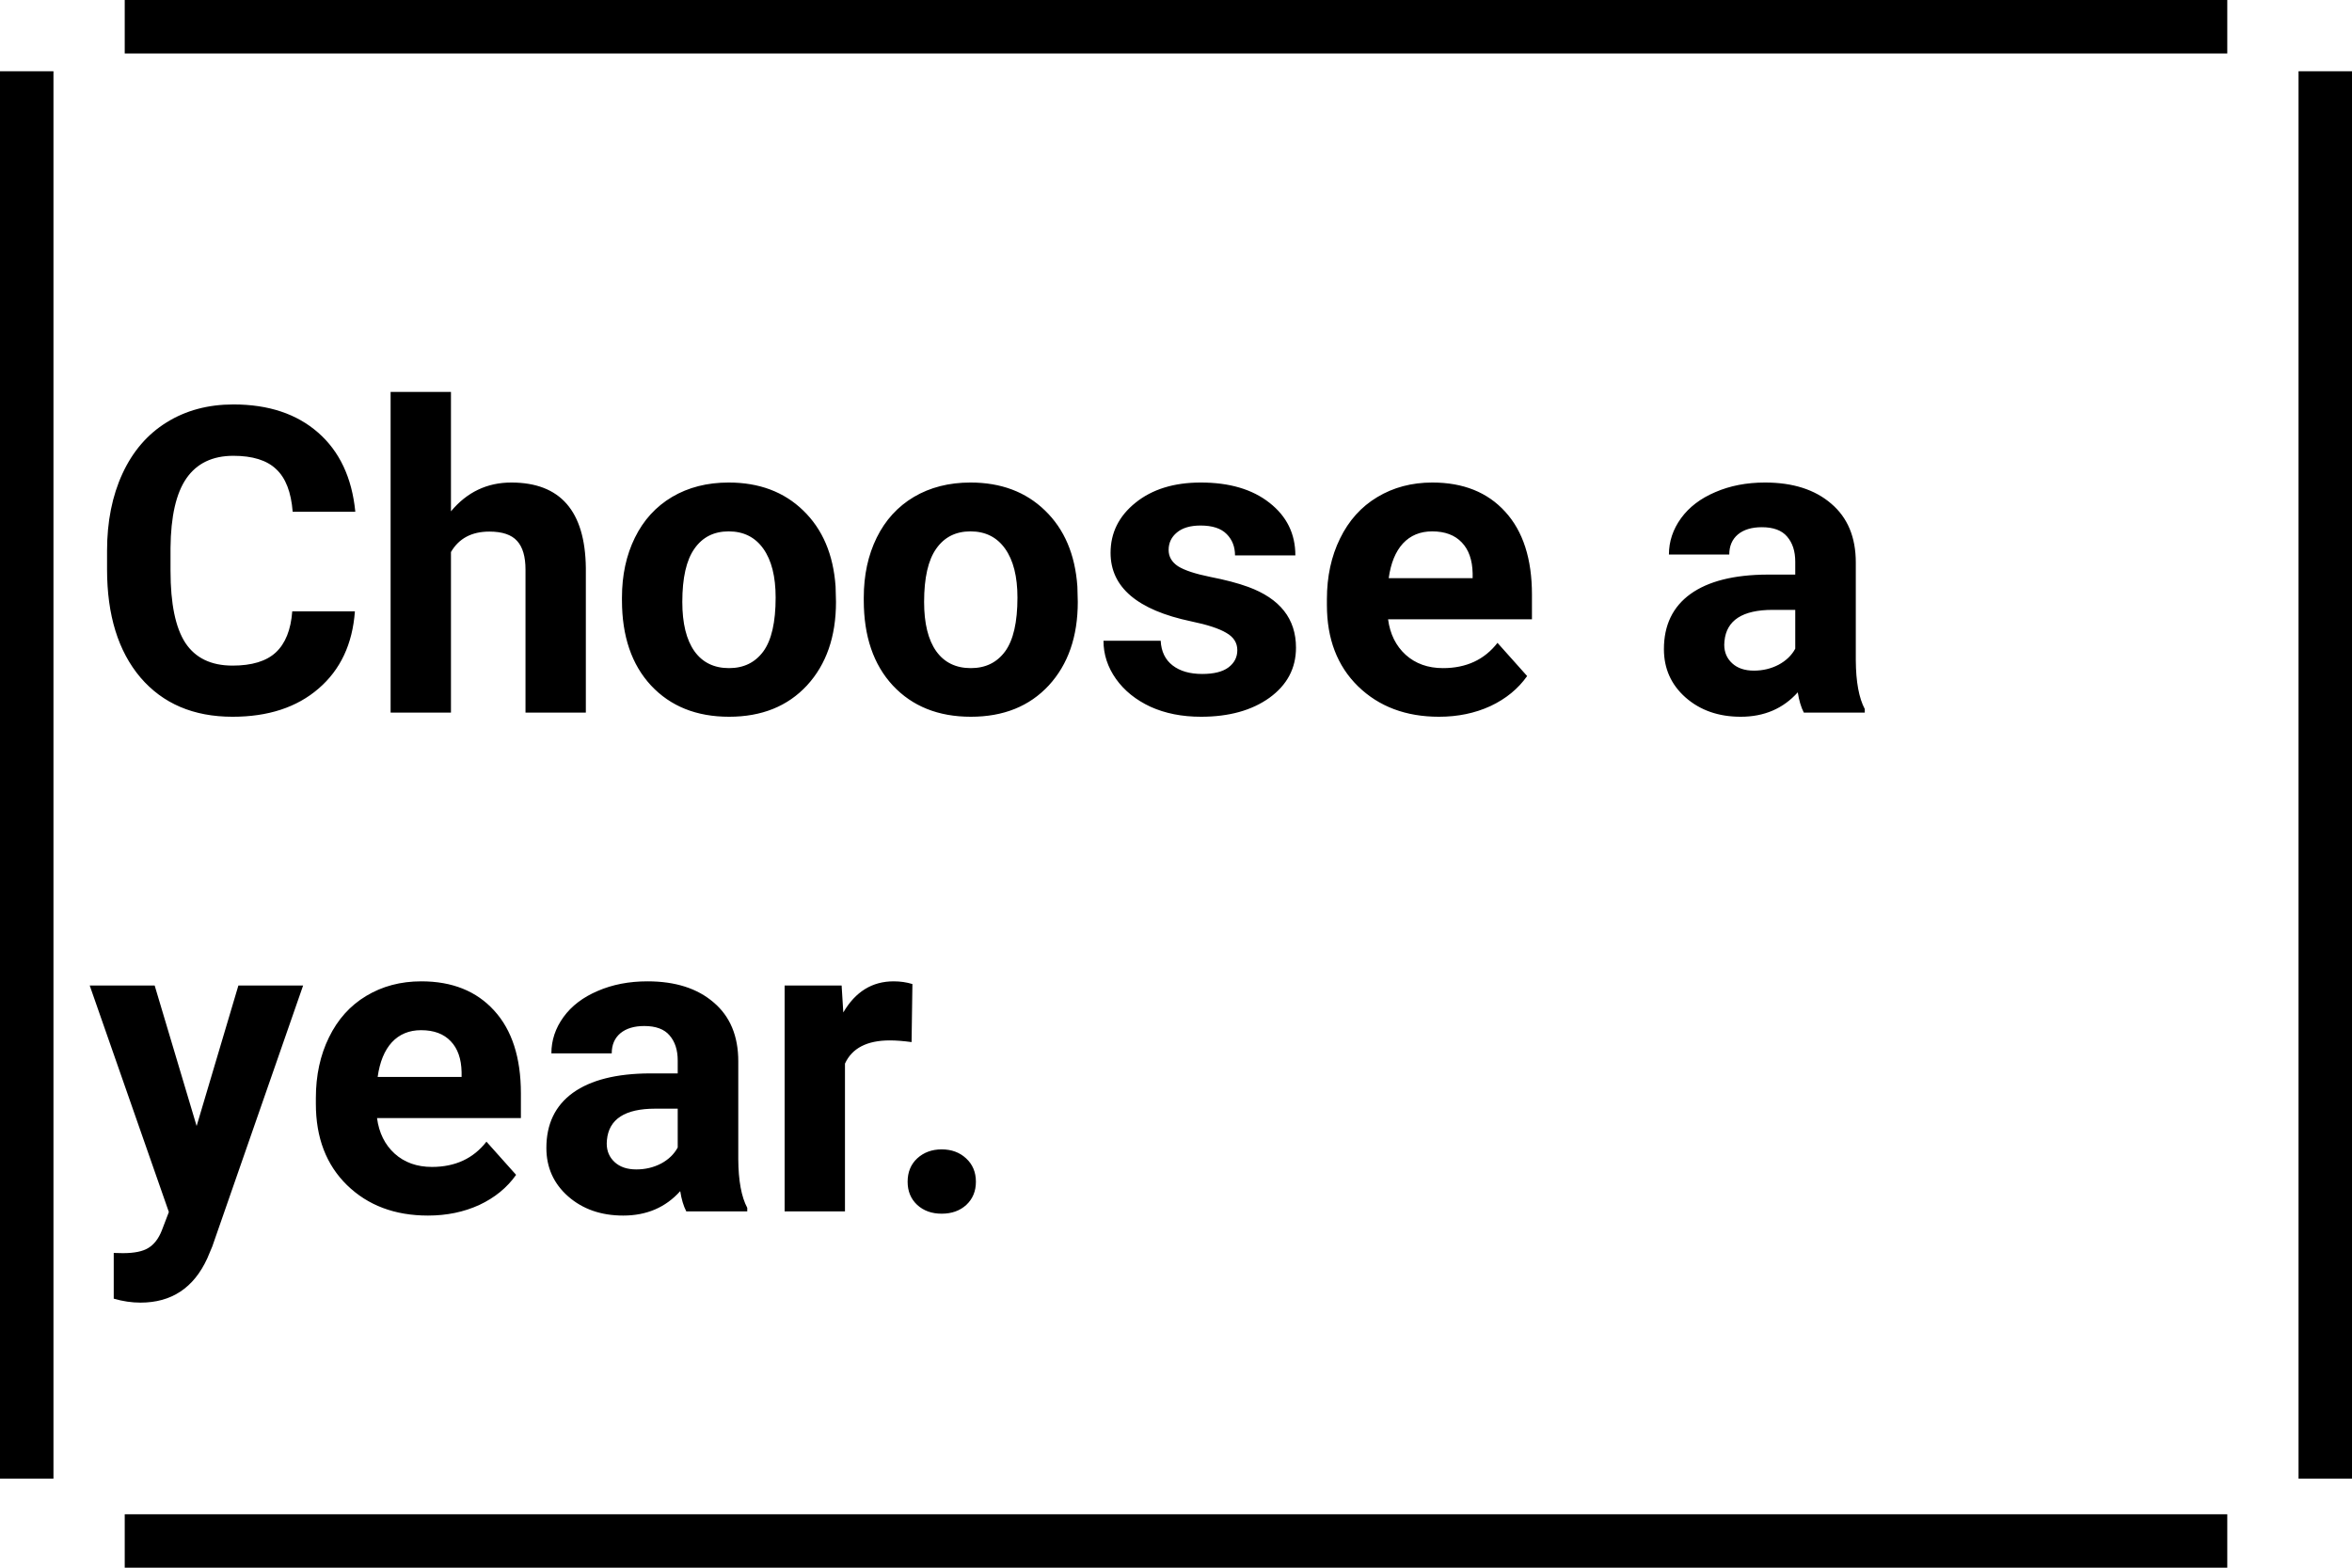 <svg width="132" height="88" viewBox="0 0 132 88" fill="none" xmlns="http://www.w3.org/2000/svg">
<line x1="7" y1="1.5" x2="125" y2="1.5" stroke="black" stroke-width="3"/>
<line x1="7" y1="86.5" x2="125" y2="86.5" stroke="black" stroke-width="3"/>
<line x1="1.5" y1="4" x2="1.5" y2="83" stroke="black" stroke-width="3"/>
<line x1="130.5" y1="4" x2="130.5" y2="83" stroke="black" stroke-width="3"/>
<path d="M19.918 34.316C19.785 36.152 19.105 37.598 17.879 38.652C16.66 39.707 15.051 40.234 13.051 40.234C10.863 40.234 9.141 39.5 7.883 38.031C6.633 36.555 6.008 34.531 6.008 31.961V30.918C6.008 29.277 6.297 27.832 6.875 26.582C7.453 25.332 8.277 24.375 9.348 23.711C10.426 23.039 11.676 22.703 13.098 22.703C15.066 22.703 16.652 23.23 17.855 24.285C19.059 25.34 19.754 26.82 19.941 28.727H16.426C16.34 27.625 16.031 26.828 15.5 26.336C14.977 25.836 14.176 25.586 13.098 25.586C11.926 25.586 11.047 26.008 10.461 26.852C9.883 27.688 9.586 28.988 9.57 30.754V32.043C9.57 33.887 9.848 35.234 10.402 36.086C10.965 36.938 11.848 37.363 13.051 37.363C14.137 37.363 14.945 37.117 15.477 36.625C16.016 36.125 16.324 35.355 16.402 34.316H19.918ZM25.309 28.703C26.207 27.625 27.336 27.086 28.695 27.086C31.445 27.086 32.84 28.684 32.879 31.879V40H29.492V31.973C29.492 31.246 29.336 30.711 29.023 30.367C28.711 30.016 28.191 29.84 27.465 29.84C26.473 29.84 25.754 30.223 25.309 30.988V40H21.922V22H25.309V28.703ZM34.906 33.543C34.906 32.285 35.148 31.164 35.633 30.18C36.117 29.195 36.812 28.434 37.719 27.895C38.633 27.355 39.691 27.086 40.895 27.086C42.605 27.086 44 27.609 45.078 28.656C46.164 29.703 46.77 31.125 46.895 32.922L46.918 33.789C46.918 35.734 46.375 37.297 45.289 38.477C44.203 39.648 42.746 40.234 40.918 40.234C39.09 40.234 37.629 39.648 36.535 38.477C35.449 37.305 34.906 35.711 34.906 33.695V33.543ZM38.293 33.789C38.293 34.992 38.52 35.914 38.973 36.555C39.426 37.188 40.074 37.504 40.918 37.504C41.738 37.504 42.379 37.191 42.84 36.566C43.301 35.934 43.531 34.926 43.531 33.543C43.531 32.363 43.301 31.449 42.84 30.801C42.379 30.152 41.73 29.828 40.895 29.828C40.066 29.828 39.426 30.152 38.973 30.801C38.52 31.441 38.293 32.438 38.293 33.789ZM48.477 33.543C48.477 32.285 48.719 31.164 49.203 30.18C49.688 29.195 50.383 28.434 51.289 27.895C52.203 27.355 53.262 27.086 54.465 27.086C56.176 27.086 57.57 27.609 58.648 28.656C59.734 29.703 60.34 31.125 60.465 32.922L60.488 33.789C60.488 35.734 59.945 37.297 58.859 38.477C57.773 39.648 56.316 40.234 54.488 40.234C52.66 40.234 51.199 39.648 50.105 38.477C49.02 37.305 48.477 35.711 48.477 33.695V33.543ZM51.863 33.789C51.863 34.992 52.09 35.914 52.543 36.555C52.996 37.188 53.645 37.504 54.488 37.504C55.309 37.504 55.949 37.191 56.41 36.566C56.871 35.934 57.102 34.926 57.102 33.543C57.102 32.363 56.871 31.449 56.41 30.801C55.949 30.152 55.301 29.828 54.465 29.828C53.637 29.828 52.996 30.152 52.543 30.801C52.09 31.441 51.863 32.438 51.863 33.789ZM69.441 36.496C69.441 36.082 69.234 35.758 68.82 35.523C68.414 35.281 67.758 35.066 66.852 34.879C63.836 34.246 62.328 32.965 62.328 31.035C62.328 29.91 62.793 28.973 63.723 28.223C64.66 27.465 65.883 27.086 67.391 27.086C69 27.086 70.285 27.465 71.246 28.223C72.215 28.98 72.699 29.965 72.699 31.176H69.312C69.312 30.691 69.156 30.293 68.844 29.98C68.531 29.66 68.043 29.5 67.379 29.5C66.809 29.5 66.367 29.629 66.055 29.887C65.742 30.145 65.586 30.473 65.586 30.871C65.586 31.246 65.762 31.551 66.113 31.785C66.473 32.012 67.074 32.211 67.918 32.383C68.762 32.547 69.473 32.734 70.051 32.945C71.84 33.602 72.734 34.738 72.734 36.355C72.734 37.512 72.238 38.449 71.246 39.168C70.254 39.879 68.973 40.234 67.402 40.234C66.34 40.234 65.394 40.047 64.566 39.672C63.746 39.289 63.102 38.77 62.633 38.113C62.164 37.449 61.93 36.734 61.93 35.969H65.141C65.172 36.57 65.394 37.031 65.809 37.352C66.223 37.672 66.777 37.832 67.473 37.832C68.121 37.832 68.609 37.711 68.938 37.469C69.273 37.219 69.441 36.895 69.441 36.496ZM80.762 40.234C78.902 40.234 77.387 39.664 76.215 38.523C75.051 37.383 74.469 35.863 74.469 33.965V33.637C74.469 32.363 74.715 31.227 75.207 30.227C75.699 29.219 76.394 28.445 77.293 27.906C78.199 27.359 79.231 27.086 80.387 27.086C82.121 27.086 83.484 27.633 84.477 28.727C85.477 29.82 85.977 31.371 85.977 33.379V34.762H77.902C78.012 35.59 78.34 36.254 78.887 36.754C79.441 37.254 80.141 37.504 80.984 37.504C82.289 37.504 83.309 37.031 84.043 36.086L85.707 37.949C85.199 38.668 84.512 39.23 83.644 39.637C82.777 40.035 81.816 40.234 80.762 40.234ZM80.375 29.828C79.703 29.828 79.156 30.055 78.734 30.508C78.32 30.961 78.055 31.609 77.938 32.453H82.648V32.184C82.633 31.434 82.43 30.855 82.039 30.449C81.648 30.035 81.094 29.828 80.375 29.828ZM101.234 40C101.078 39.695 100.965 39.316 100.895 38.863C100.074 39.777 99.008 40.234 97.695 40.234C96.453 40.234 95.422 39.875 94.602 39.156C93.789 38.438 93.383 37.531 93.383 36.438C93.383 35.094 93.879 34.062 94.871 33.344C95.871 32.625 97.312 32.262 99.195 32.254H100.754V31.527C100.754 30.941 100.602 30.473 100.297 30.121C100 29.77 99.527 29.594 98.879 29.594C98.309 29.594 97.859 29.73 97.531 30.004C97.211 30.277 97.051 30.652 97.051 31.129H93.664C93.664 30.395 93.891 29.715 94.344 29.09C94.797 28.465 95.438 27.977 96.266 27.625C97.094 27.266 98.023 27.086 99.055 27.086C100.617 27.086 101.855 27.48 102.77 28.27C103.691 29.051 104.152 30.152 104.152 31.574V37.07C104.16 38.273 104.328 39.184 104.656 39.801V40H101.234ZM98.434 37.645C98.934 37.645 99.394 37.535 99.816 37.316C100.238 37.09 100.551 36.789 100.754 36.414V34.234H99.488C97.793 34.234 96.891 34.82 96.781 35.992L96.769 36.191C96.769 36.613 96.918 36.961 97.215 37.234C97.512 37.508 97.918 37.645 98.434 37.645ZM11.035 63.207L13.379 55.32H17.012L11.914 69.969L11.633 70.637C10.875 72.293 9.625 73.121 7.883 73.121C7.391 73.121 6.891 73.047 6.383 72.898V70.332L6.898 70.344C7.539 70.344 8.016 70.246 8.328 70.051C8.648 69.856 8.898 69.531 9.078 69.078L9.477 68.035L5.035 55.32H8.68L11.035 63.207ZM24.02 68.234C22.16 68.234 20.645 67.664 19.473 66.523C18.309 65.383 17.727 63.863 17.727 61.965V61.637C17.727 60.363 17.973 59.227 18.465 58.227C18.957 57.219 19.652 56.445 20.551 55.906C21.457 55.359 22.488 55.086 23.645 55.086C25.379 55.086 26.742 55.633 27.734 56.727C28.734 57.82 29.234 59.371 29.234 61.379V62.762H21.16C21.27 63.59 21.598 64.254 22.145 64.754C22.699 65.254 23.398 65.504 24.242 65.504C25.547 65.504 26.566 65.031 27.301 64.086L28.965 65.949C28.457 66.668 27.77 67.231 26.902 67.637C26.035 68.035 25.074 68.234 24.02 68.234ZM23.633 57.828C22.961 57.828 22.414 58.055 21.992 58.508C21.578 58.961 21.312 59.609 21.195 60.453H25.906V60.184C25.891 59.434 25.688 58.855 25.297 58.449C24.906 58.035 24.352 57.828 23.633 57.828ZM38.516 68C38.359 67.695 38.246 67.316 38.176 66.863C37.355 67.777 36.289 68.234 34.977 68.234C33.734 68.234 32.703 67.875 31.883 67.156C31.07 66.438 30.664 65.531 30.664 64.438C30.664 63.094 31.16 62.062 32.152 61.344C33.152 60.625 34.594 60.262 36.477 60.254H38.035V59.527C38.035 58.941 37.883 58.473 37.578 58.121C37.281 57.77 36.809 57.594 36.16 57.594C35.59 57.594 35.141 57.73 34.812 58.004C34.492 58.277 34.332 58.652 34.332 59.129H30.945C30.945 58.395 31.172 57.715 31.625 57.09C32.078 56.465 32.719 55.977 33.547 55.625C34.375 55.266 35.305 55.086 36.336 55.086C37.898 55.086 39.137 55.48 40.051 56.27C40.973 57.051 41.434 58.152 41.434 59.574V65.07C41.441 66.273 41.609 67.184 41.938 67.801V68H38.516ZM35.715 65.644C36.215 65.644 36.676 65.535 37.098 65.316C37.52 65.09 37.832 64.789 38.035 64.414V62.234H36.77C35.074 62.234 34.172 62.82 34.062 63.992L34.051 64.191C34.051 64.613 34.199 64.961 34.496 65.234C34.793 65.508 35.199 65.644 35.715 65.644ZM51.16 58.496C50.699 58.434 50.293 58.402 49.941 58.402C48.66 58.402 47.82 58.836 47.422 59.703V68H44.035V55.32H47.234L47.328 56.832C48.008 55.668 48.949 55.086 50.152 55.086C50.527 55.086 50.879 55.137 51.207 55.238L51.16 58.496ZM50.938 66.336C50.938 65.797 51.117 65.359 51.477 65.023C51.844 64.688 52.301 64.519 52.848 64.519C53.402 64.519 53.859 64.688 54.219 65.023C54.586 65.359 54.77 65.797 54.77 66.336C54.77 66.867 54.59 67.301 54.23 67.637C53.871 67.965 53.41 68.129 52.848 68.129C52.293 68.129 51.836 67.965 51.477 67.637C51.117 67.301 50.938 66.867 50.938 66.336Z" fill="black"/>
</svg>
